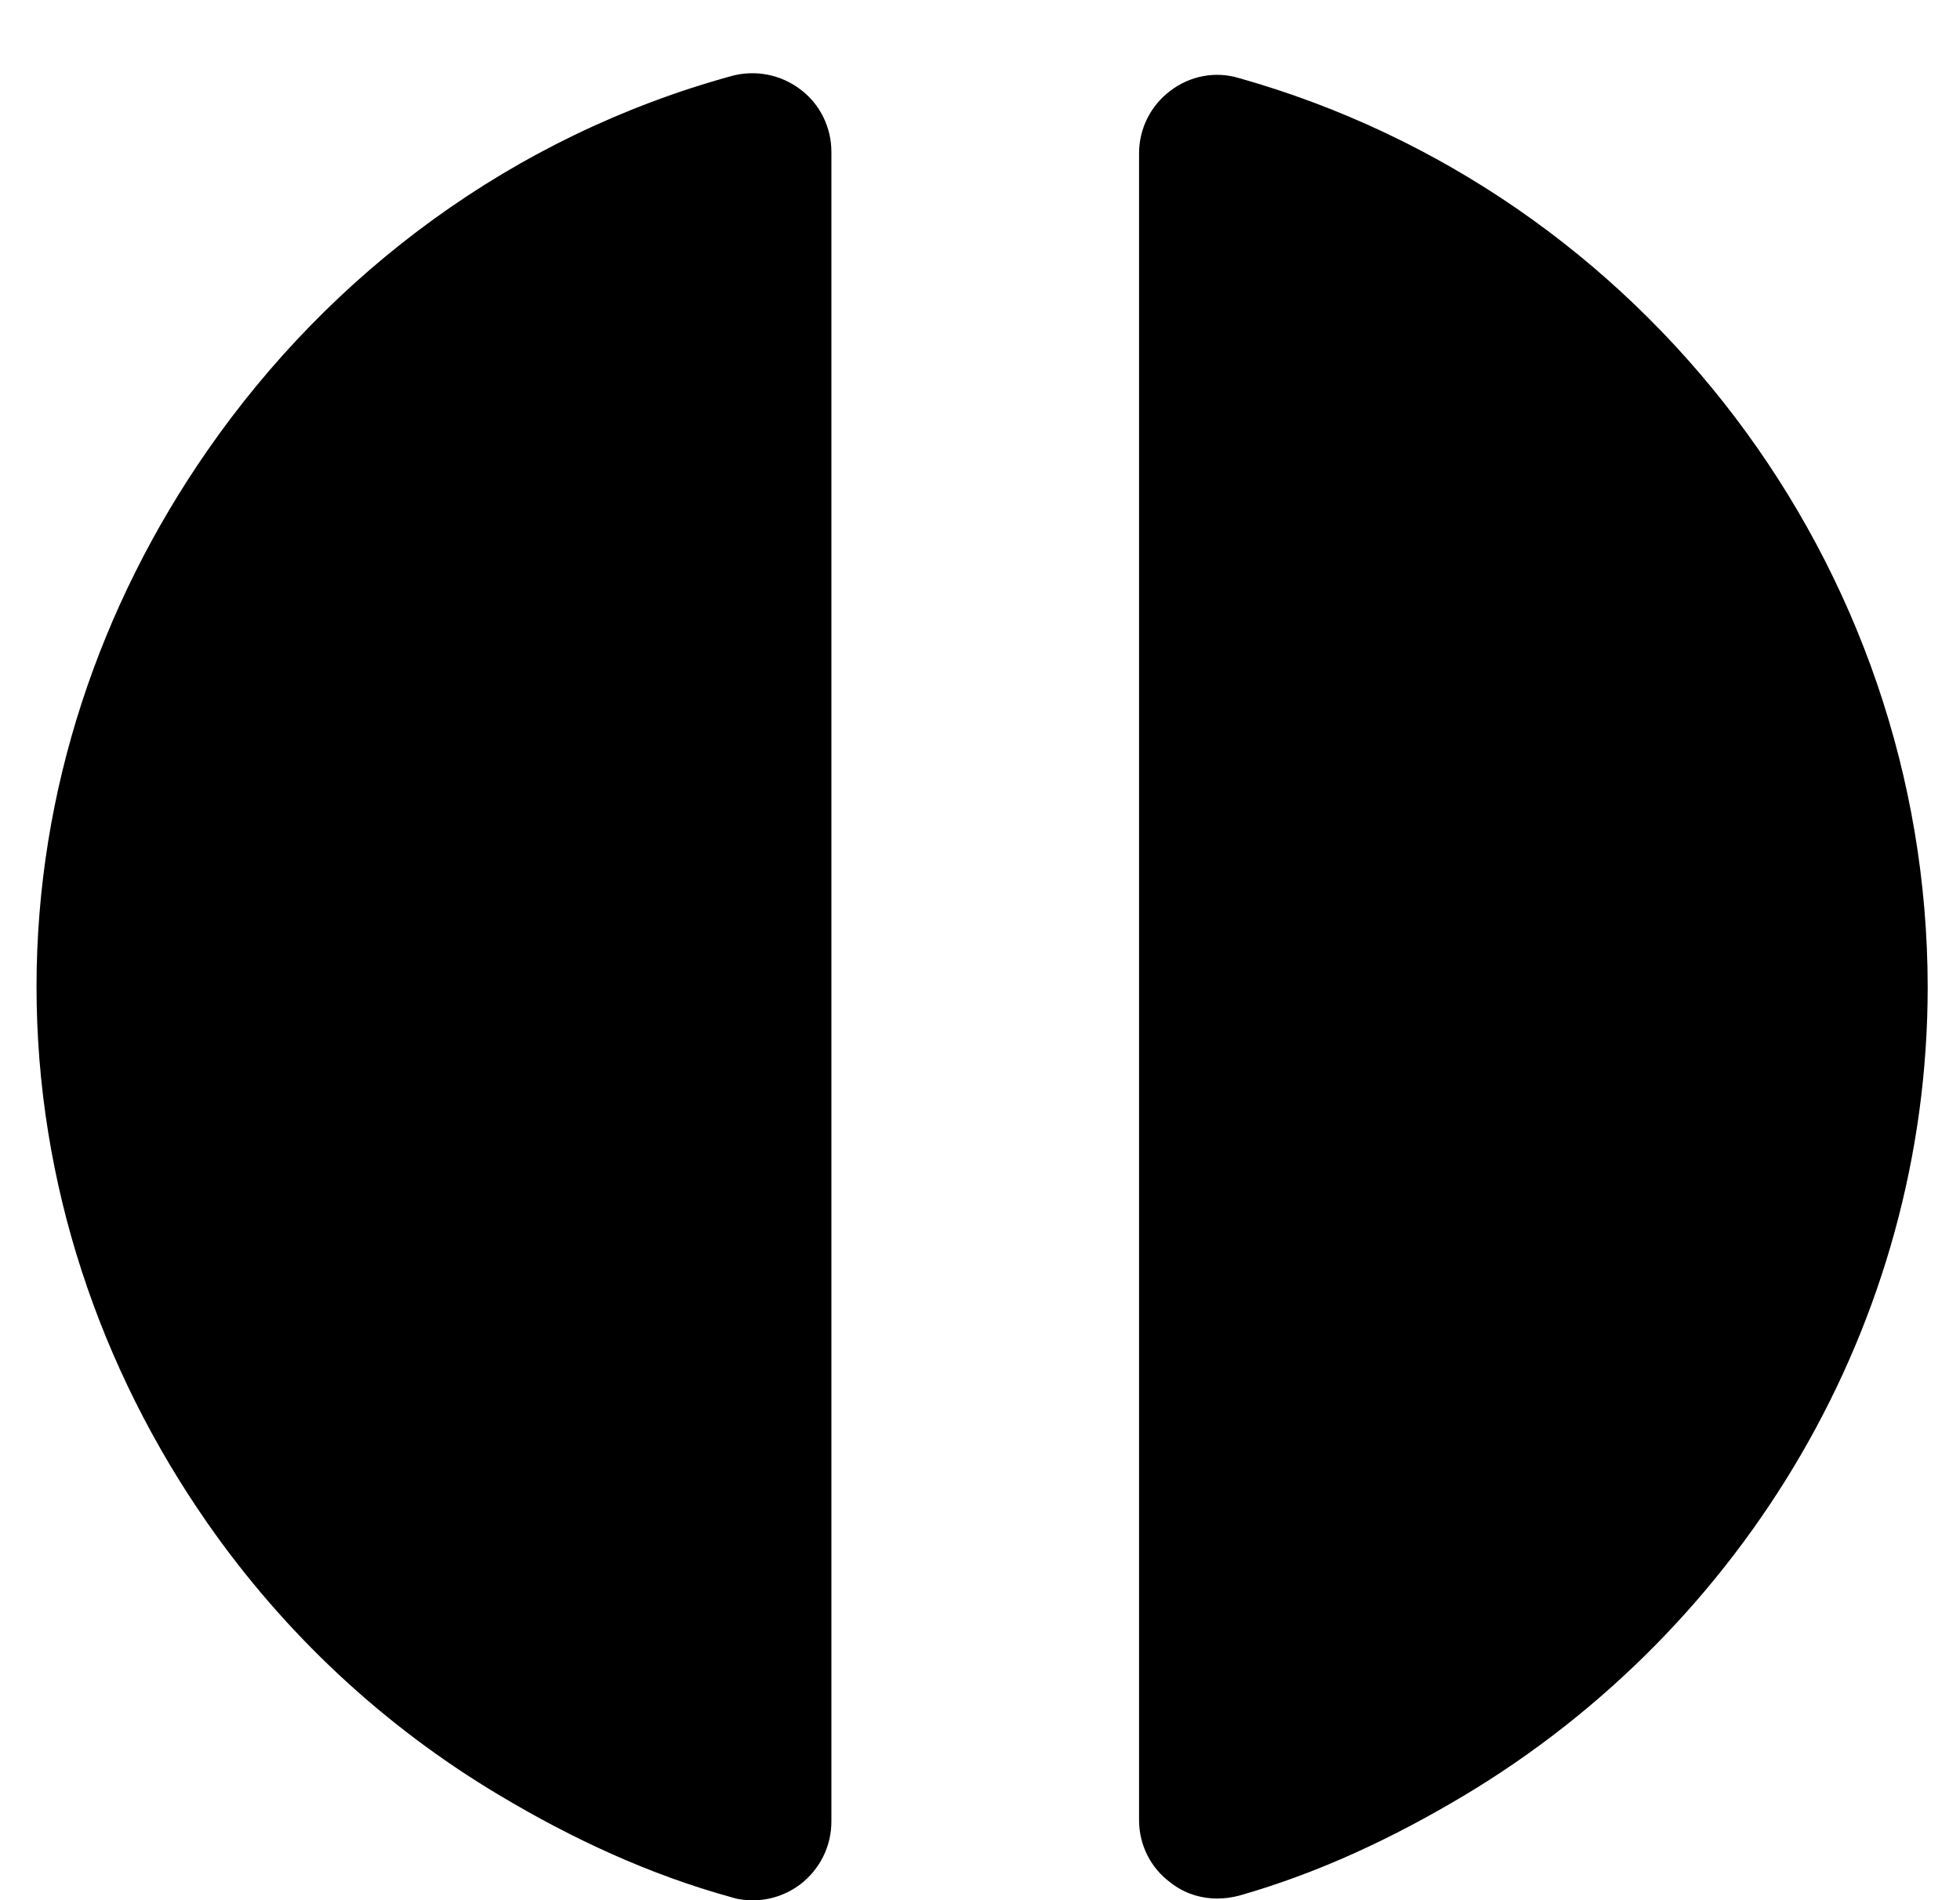 <?xml version="1.0" encoding="utf-8"?>
<!-- Generated by IcoMoon.io -->
<!DOCTYPE svg PUBLIC "-//W3C//DTD SVG 1.1//EN" "http://www.w3.org/Graphics/SVG/1.1/DTD/svg11.dtd">
<svg version="1.1" xmlns="http://www.w3.org/2000/svg" xmlns:xlink="http://www.w3.org/1999/xlink" width="33" height="32" viewBox="0 0 33 32">
<path fill="#000" d="M12.324 1.278c-3.691 1.014-6.752 3.313-8.831 6.308-1.806 2.602-2.878 5.713-2.878 9.032s1.071 6.437 2.878 9.032c1.29 1.851 2.959 3.418 4.924 4.588 1.206 0.72 2.503 1.329 3.91 1.716 0.111 0.036 0.228 0.048 0.351 0.048 0.282 0 0.564-0.093 0.798-0.27 0.327-0.252 0.522-0.639 0.522-1.056v-28.12c0-0.411-0.192-0.804-0.522-1.050-0.33-0.252-0.759-0.333-1.152-0.228z"></path>
<path fill="#000" d="M20.858 1.314c-0.399-0.12-0.825-0.036-1.155 0.216-0.333 0.252-0.525 0.639-0.525 1.053v28.069c0 0.411 0.192 0.804 0.528 1.050 0.228 0.183 0.51 0.27 0.792 0.27 0.123 0 0.246-0.018 0.363-0.048 1.359-0.387 2.614-0.984 3.793-1.689 4.717-2.824 7.802-7.946 7.802-13.614-0.006-7.091-4.768-13.38-11.598-15.307z"></path>
</svg>
